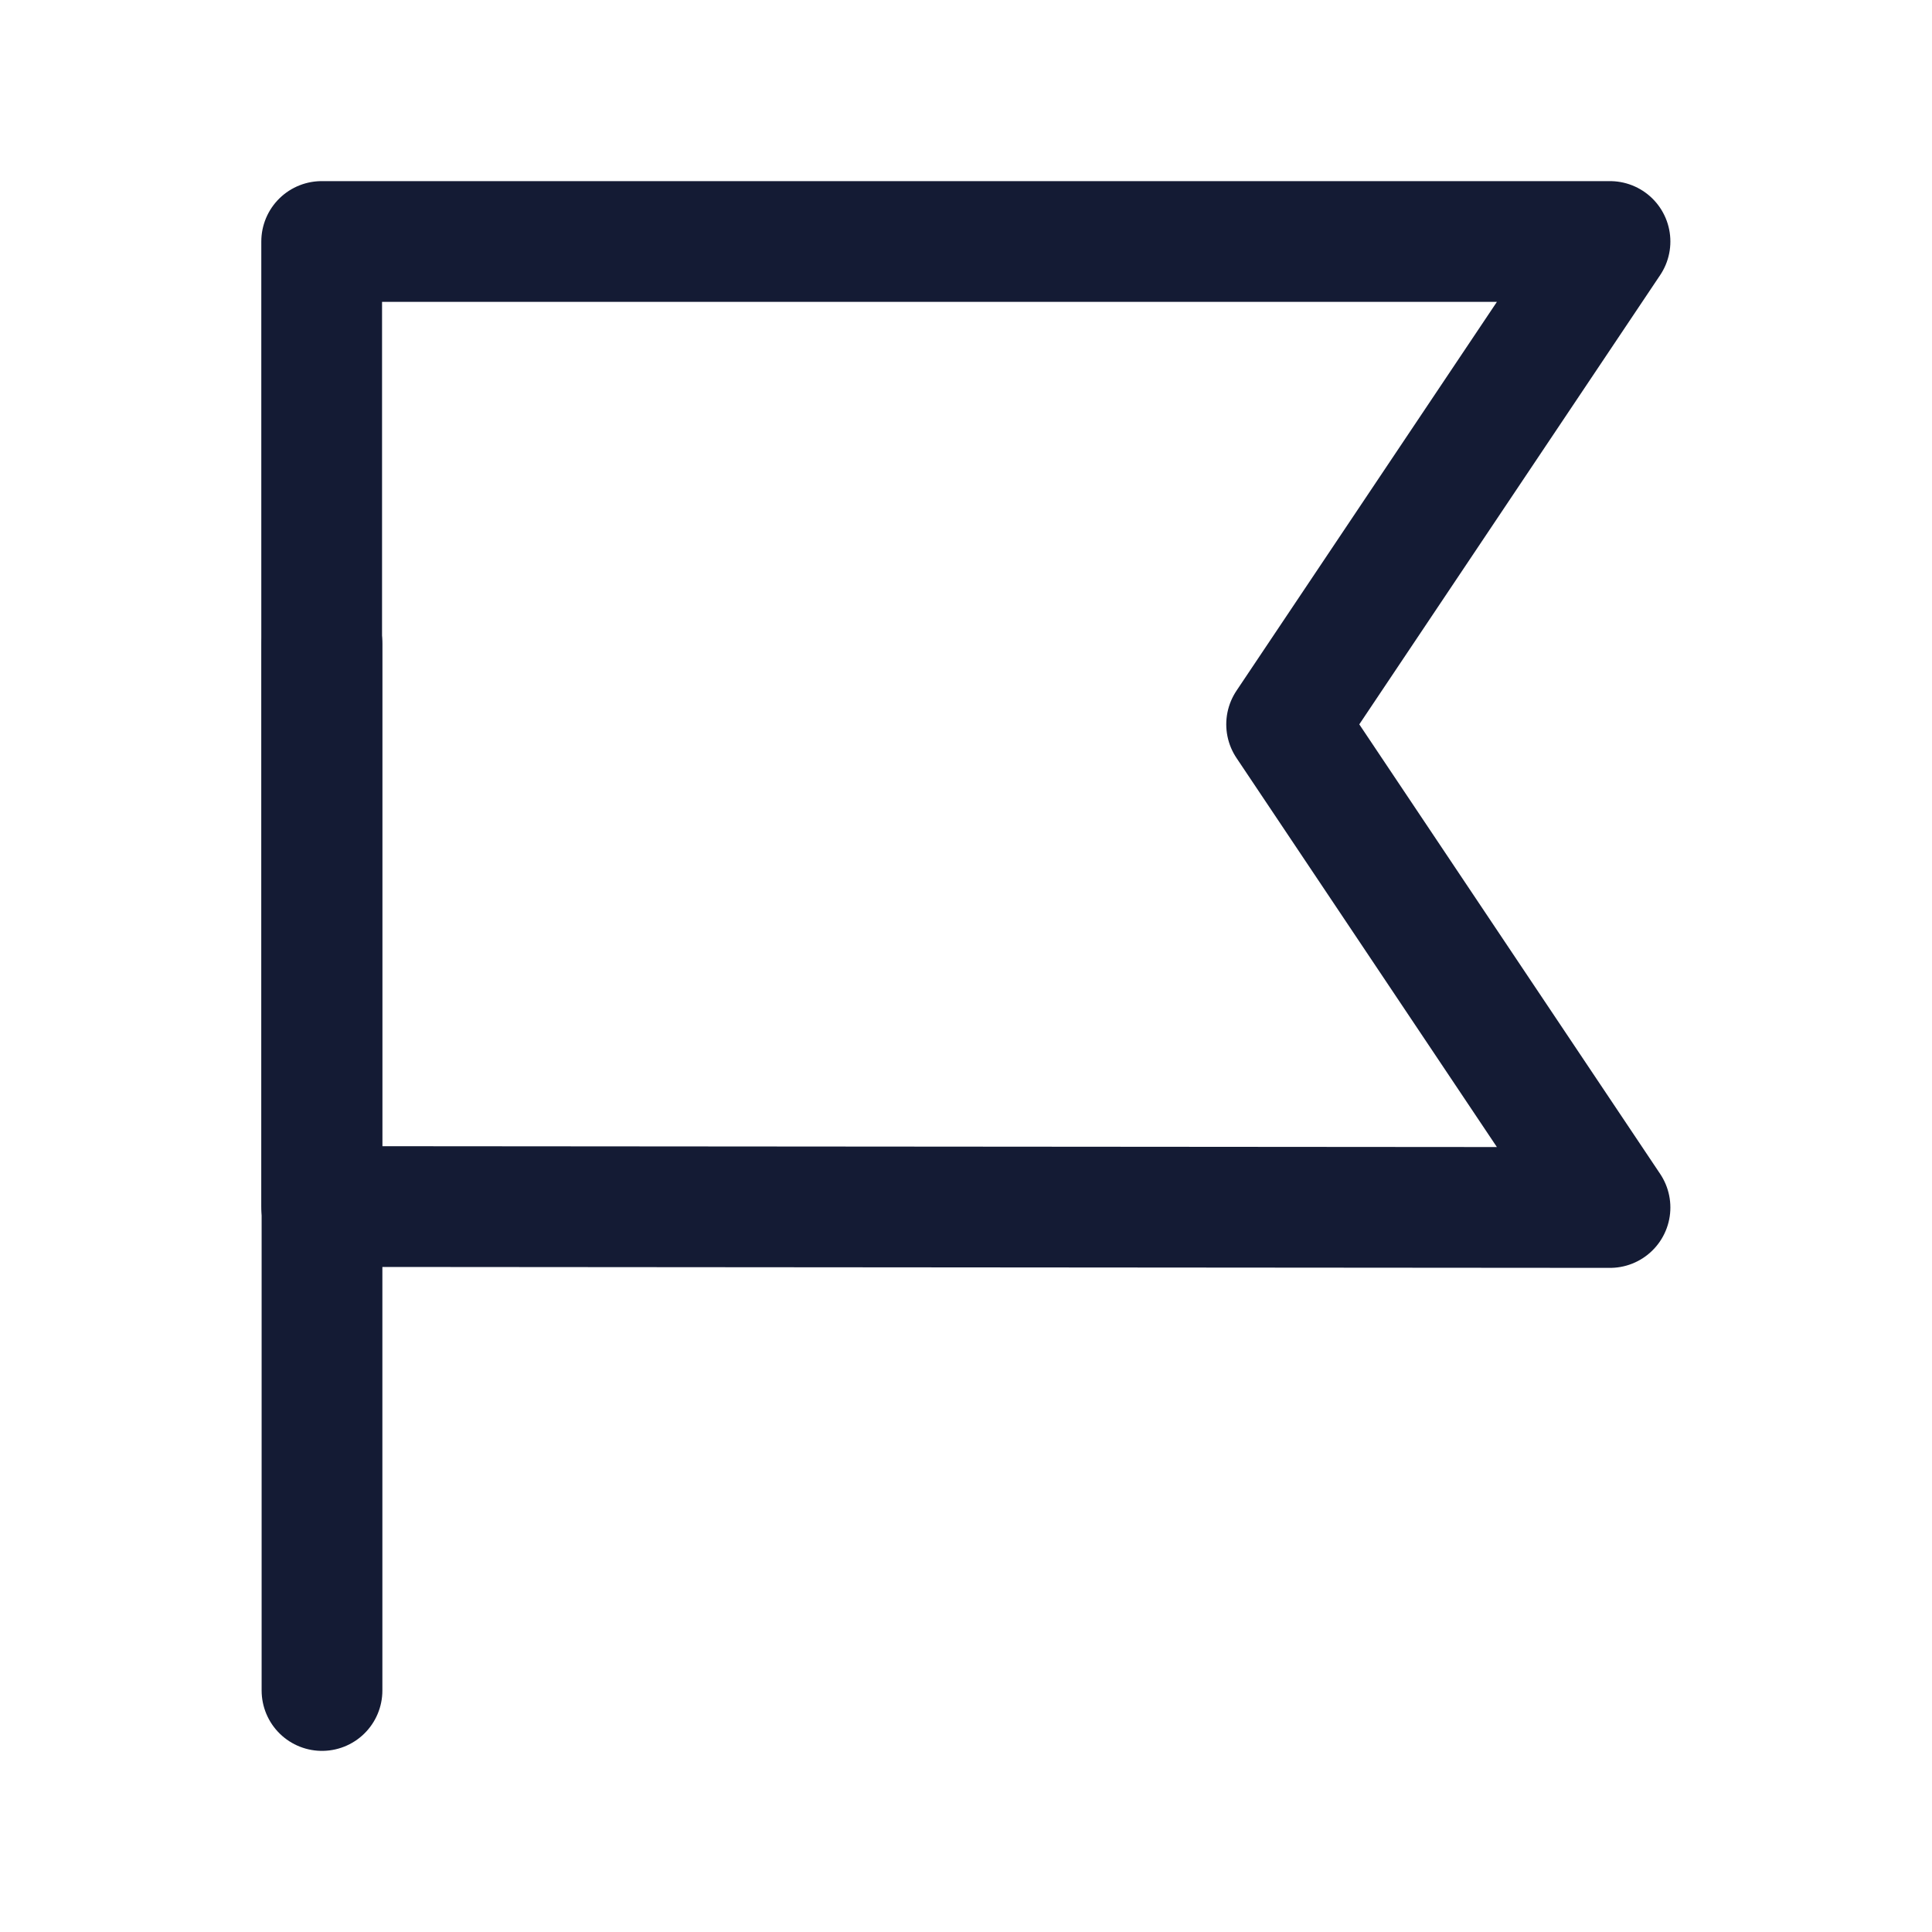 <svg width="24" height="24" viewBox="0 0 24 24" fill="none" xmlns="http://www.w3.org/2000/svg">
<path d="M4 21V8" stroke="#141B34" stroke-width="1.5" stroke-linecap="round" stroke-linejoin="round"/>
<path d="M4.006 14.998C4.001 14.998 3.996 14.993 3.996 14.988M3.996 14.988V3H20L15.983 8.998L20 15L3.996 14.988Z" stroke="#141B34" stroke-width="1.5" stroke-linejoin="round"/>
</svg>
